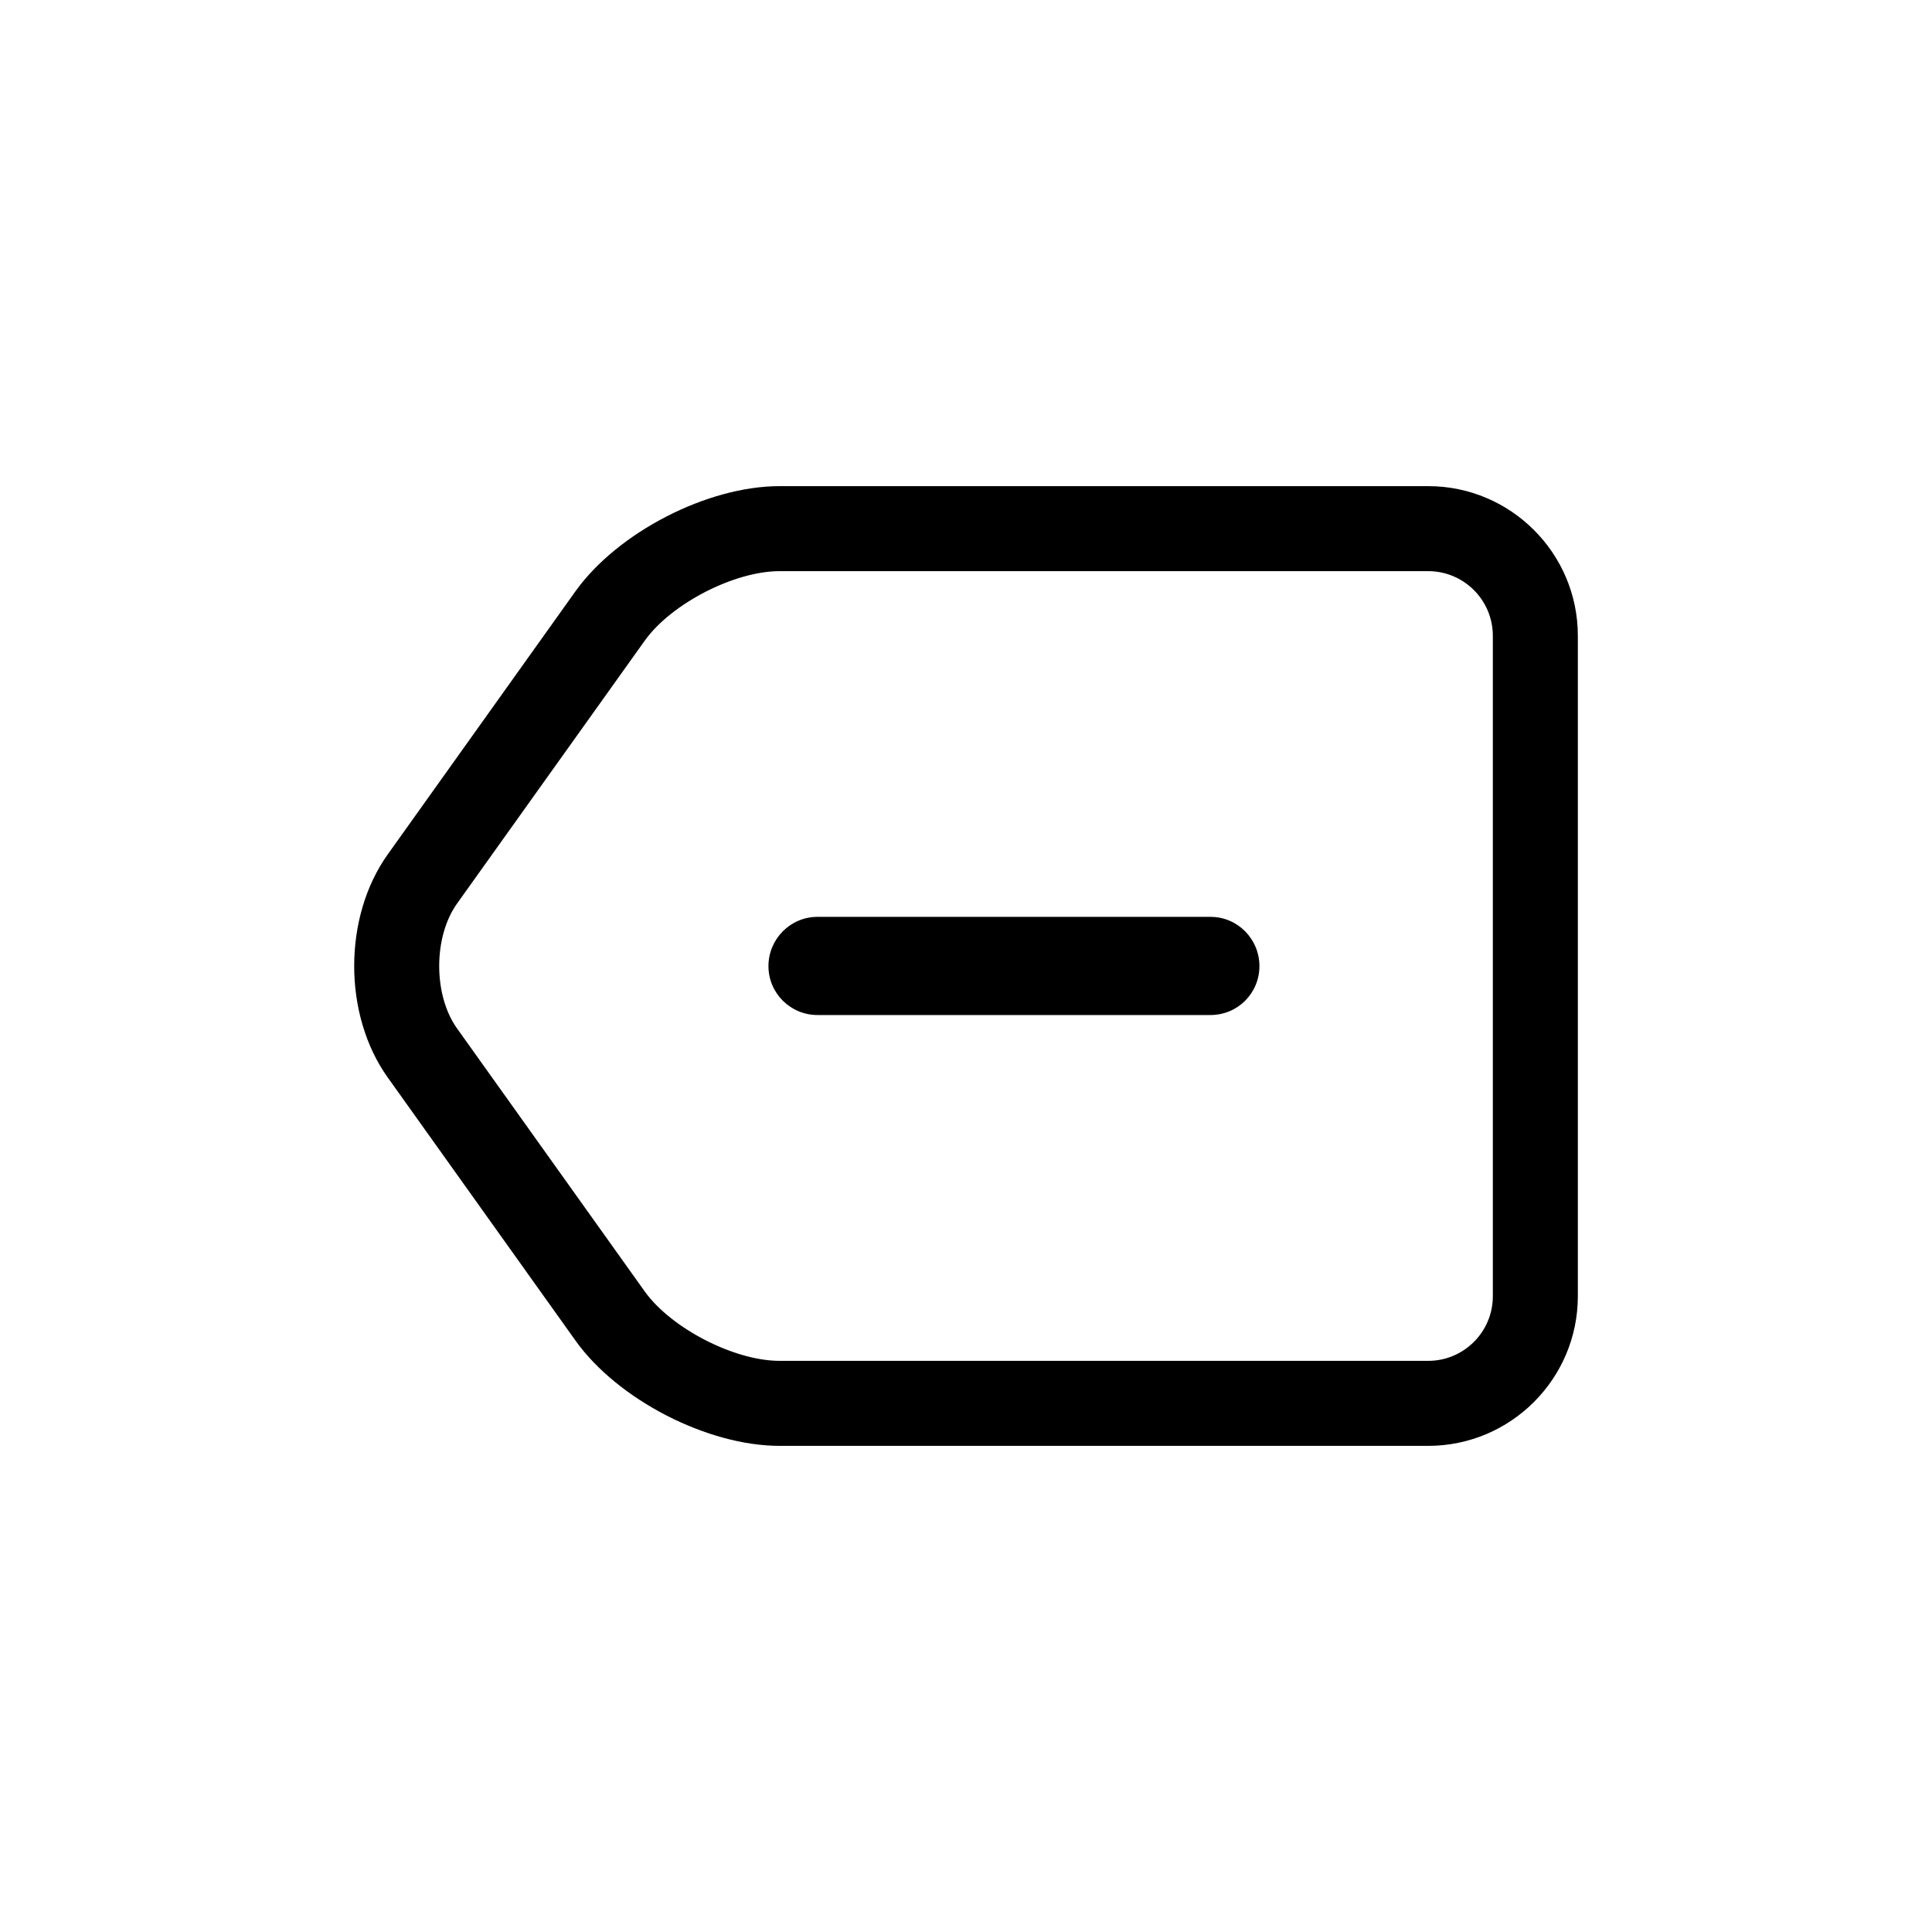 <?xml version="1.0" encoding="iso-8859-1"?>
<!-- Generator: Adobe Illustrator 17.1.0, SVG Export Plug-In . SVG Version: 6.00 Build 0)  -->
<!DOCTYPE svg PUBLIC "-//W3C//DTD SVG 1.1//EN" "http://www.w3.org/Graphics/SVG/1.1/DTD/svg11.dtd">
<svg version="1.1" id="Layer_1" xmlns="http://www.w3.org/2000/svg" xmlns:xlink="http://www.w3.org/1999/xlink" x="0px" y="0px"
	 viewBox="0 0 16 16" style="enable-background:new 0 0 16 16;" xml:space="preserve">
<g>
	<path d="M11.828,4.026H6.456c-0.598,0-1.339,0.382-1.689,0.869L3.213,7.073c-0.373,0.52-0.373,1.334,0,1.853l1.555,2.179
		c0.349,0.487,1.091,0.869,1.688,0.869h5.372c0.683,0,1.239-0.556,1.239-1.239V5.265C13.067,4.582,12.511,4.026,11.828,4.026z
		 M12.363,10.735c0,0.295-0.24,0.535-0.535,0.535H6.456c-0.375,0-0.897-0.269-1.116-0.574L3.785,8.517
		c-0.197-0.275-0.197-0.758,0-1.034L5.34,5.305C5.559,4.999,6.081,4.73,6.456,4.73h5.372c0.295,0,0.535,0.24,0.535,0.535V10.735z"/>
	<path d="M10.025,7.593H6.77c-0.225,0-0.406,0.184-0.406,0.408S6.546,8.406,6.77,8.406h3.255c0.225,0,0.405-0.181,0.405-0.405
		S10.25,7.593,10.025,7.593z"/>
</g>
</svg>
